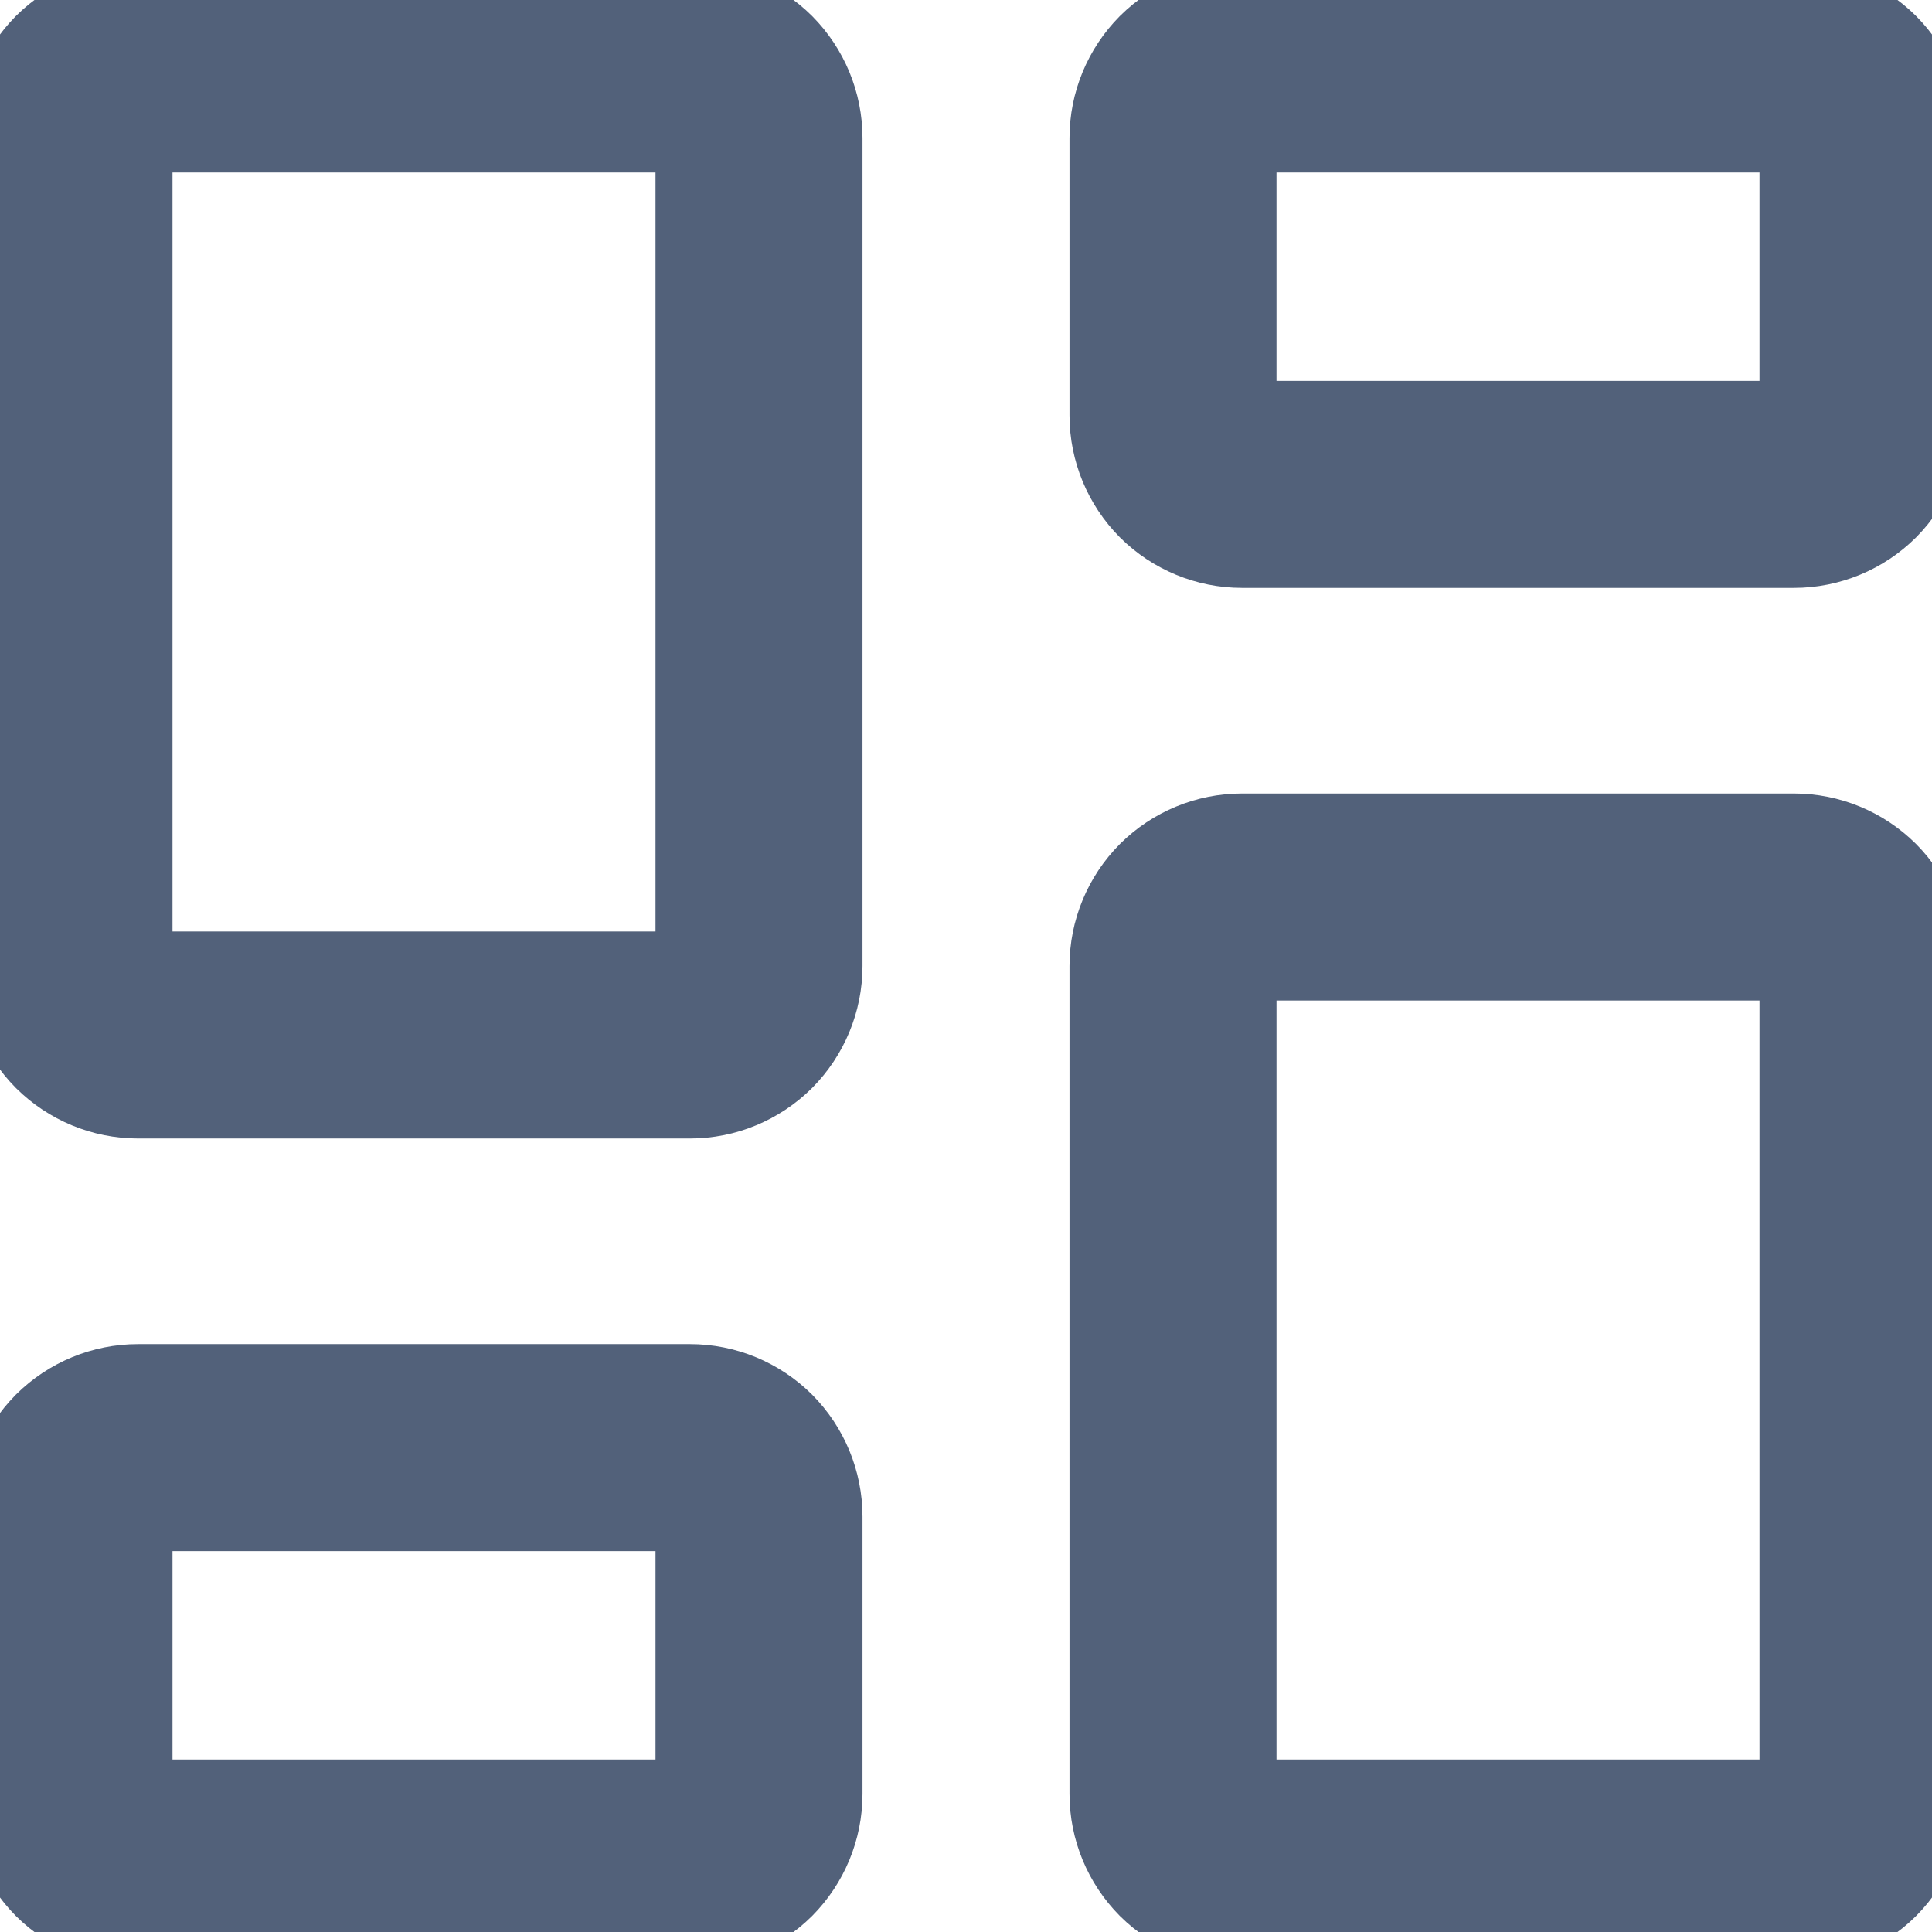 <svg width="14" height="14" viewBox="0 0 14 14" fill="none" xmlns="http://www.w3.org/2000/svg">
<g id="dashboard" clip-path="url(#clip0_2091_1656)">
<path id="Vector" d="M13 6.5H9C8.867 6.5 8.74 6.553 8.646 6.646C8.553 6.74 8.5 6.867 8.5 7V13C8.5 13.133 8.553 13.26 8.646 13.354C8.74 13.447 8.867 13.5 9 13.5H13C13.133 13.5 13.26 13.447 13.354 13.354C13.447 13.26 13.5 13.133 13.5 13V7C13.5 6.867 13.447 6.74 13.354 6.646C13.26 6.553 13.133 6.5 13 6.5ZM13 0.5H9C8.867 0.5 8.74 0.553 8.646 0.646C8.553 0.74 8.5 0.867 8.5 1V3.01C8.5 3.143 8.553 3.27 8.646 3.364C8.74 3.457 8.867 3.51 9 3.51H13C13.133 3.51 13.26 3.457 13.354 3.364C13.447 3.27 13.5 3.143 13.5 3.01V1C13.5 0.867 13.447 0.74 13.354 0.646C13.26 0.553 13.133 0.5 13 0.5ZM5 0.5H1C0.867 0.5 0.74 0.553 0.646 0.646C0.553 0.74 0.5 0.867 0.5 1V7C0.5 7.133 0.553 7.26 0.646 7.354C0.74 7.447 0.867 7.5 1 7.5H5C5.133 7.5 5.26 7.447 5.354 7.354C5.447 7.26 5.5 7.133 5.5 7V1C5.5 0.867 5.447 0.74 5.354 0.646C5.26 0.553 5.133 0.5 5 0.5ZM5 10.49H1C0.867 10.49 0.74 10.543 0.646 10.636C0.553 10.73 0.5 10.857 0.5 10.99V13C0.5 13.133 0.553 13.26 0.646 13.354C0.74 13.447 0.867 13.5 1 13.5H5C5.133 13.5 5.26 13.447 5.354 13.354C5.447 13.26 5.5 13.133 5.5 13V10.99C5.5 10.857 5.447 10.73 5.354 10.636C5.26 10.543 5.133 10.49 5 10.49Z" stroke="#52617a" stroke-width="1.5" stroke-linecap="round" stroke-linejoin="round"/>
</g>
<defs>
<clipPath id="clip0_2091_1656">
<rect width="14" height="14" fill="white"/>
</clipPath>
</defs>
</svg>
